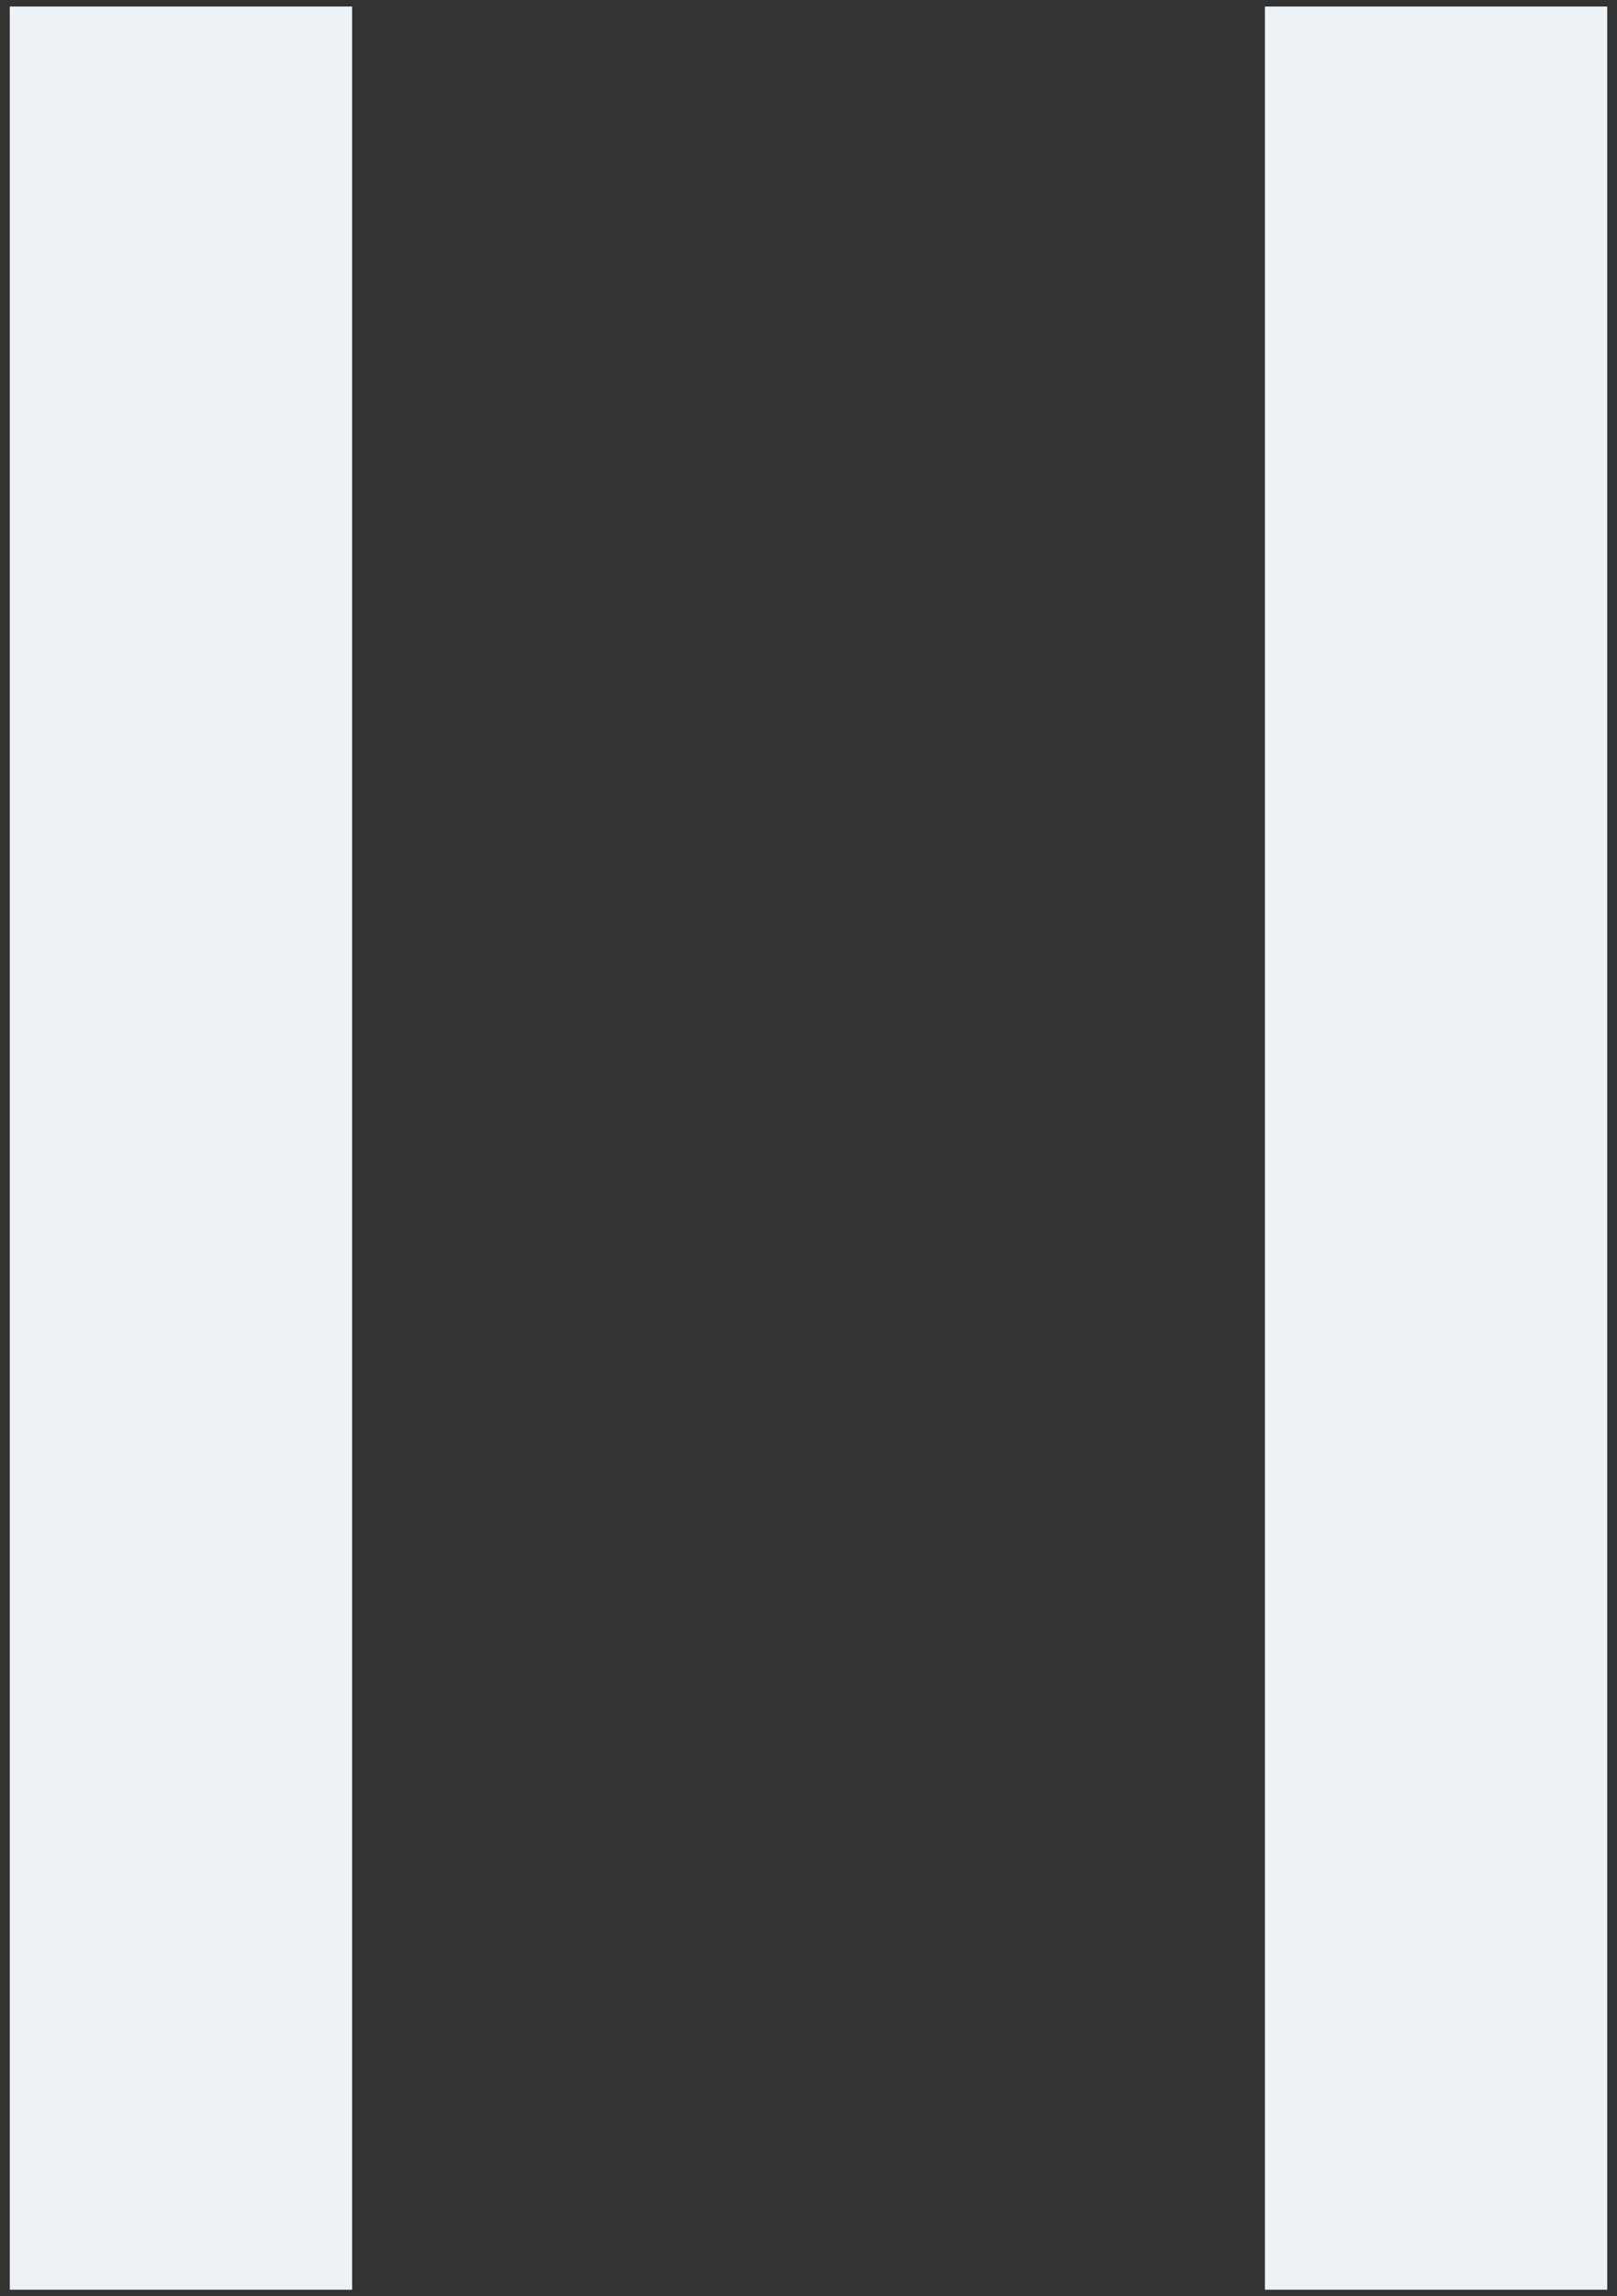 <svg width="62" height="88" viewBox="0 0 62 88" fill="none" xmlns="http://www.w3.org/2000/svg">
<rect x="0" y="0" width="62" height="88" fill="#333333" stroke="none"/>
<path d="M0.375 0.25H13.5V87.75H0.375V0.25ZM61.625 0.25V87.75H48.5V0.25H61.625Z" fill="#EDF2F7"/>
</svg>
